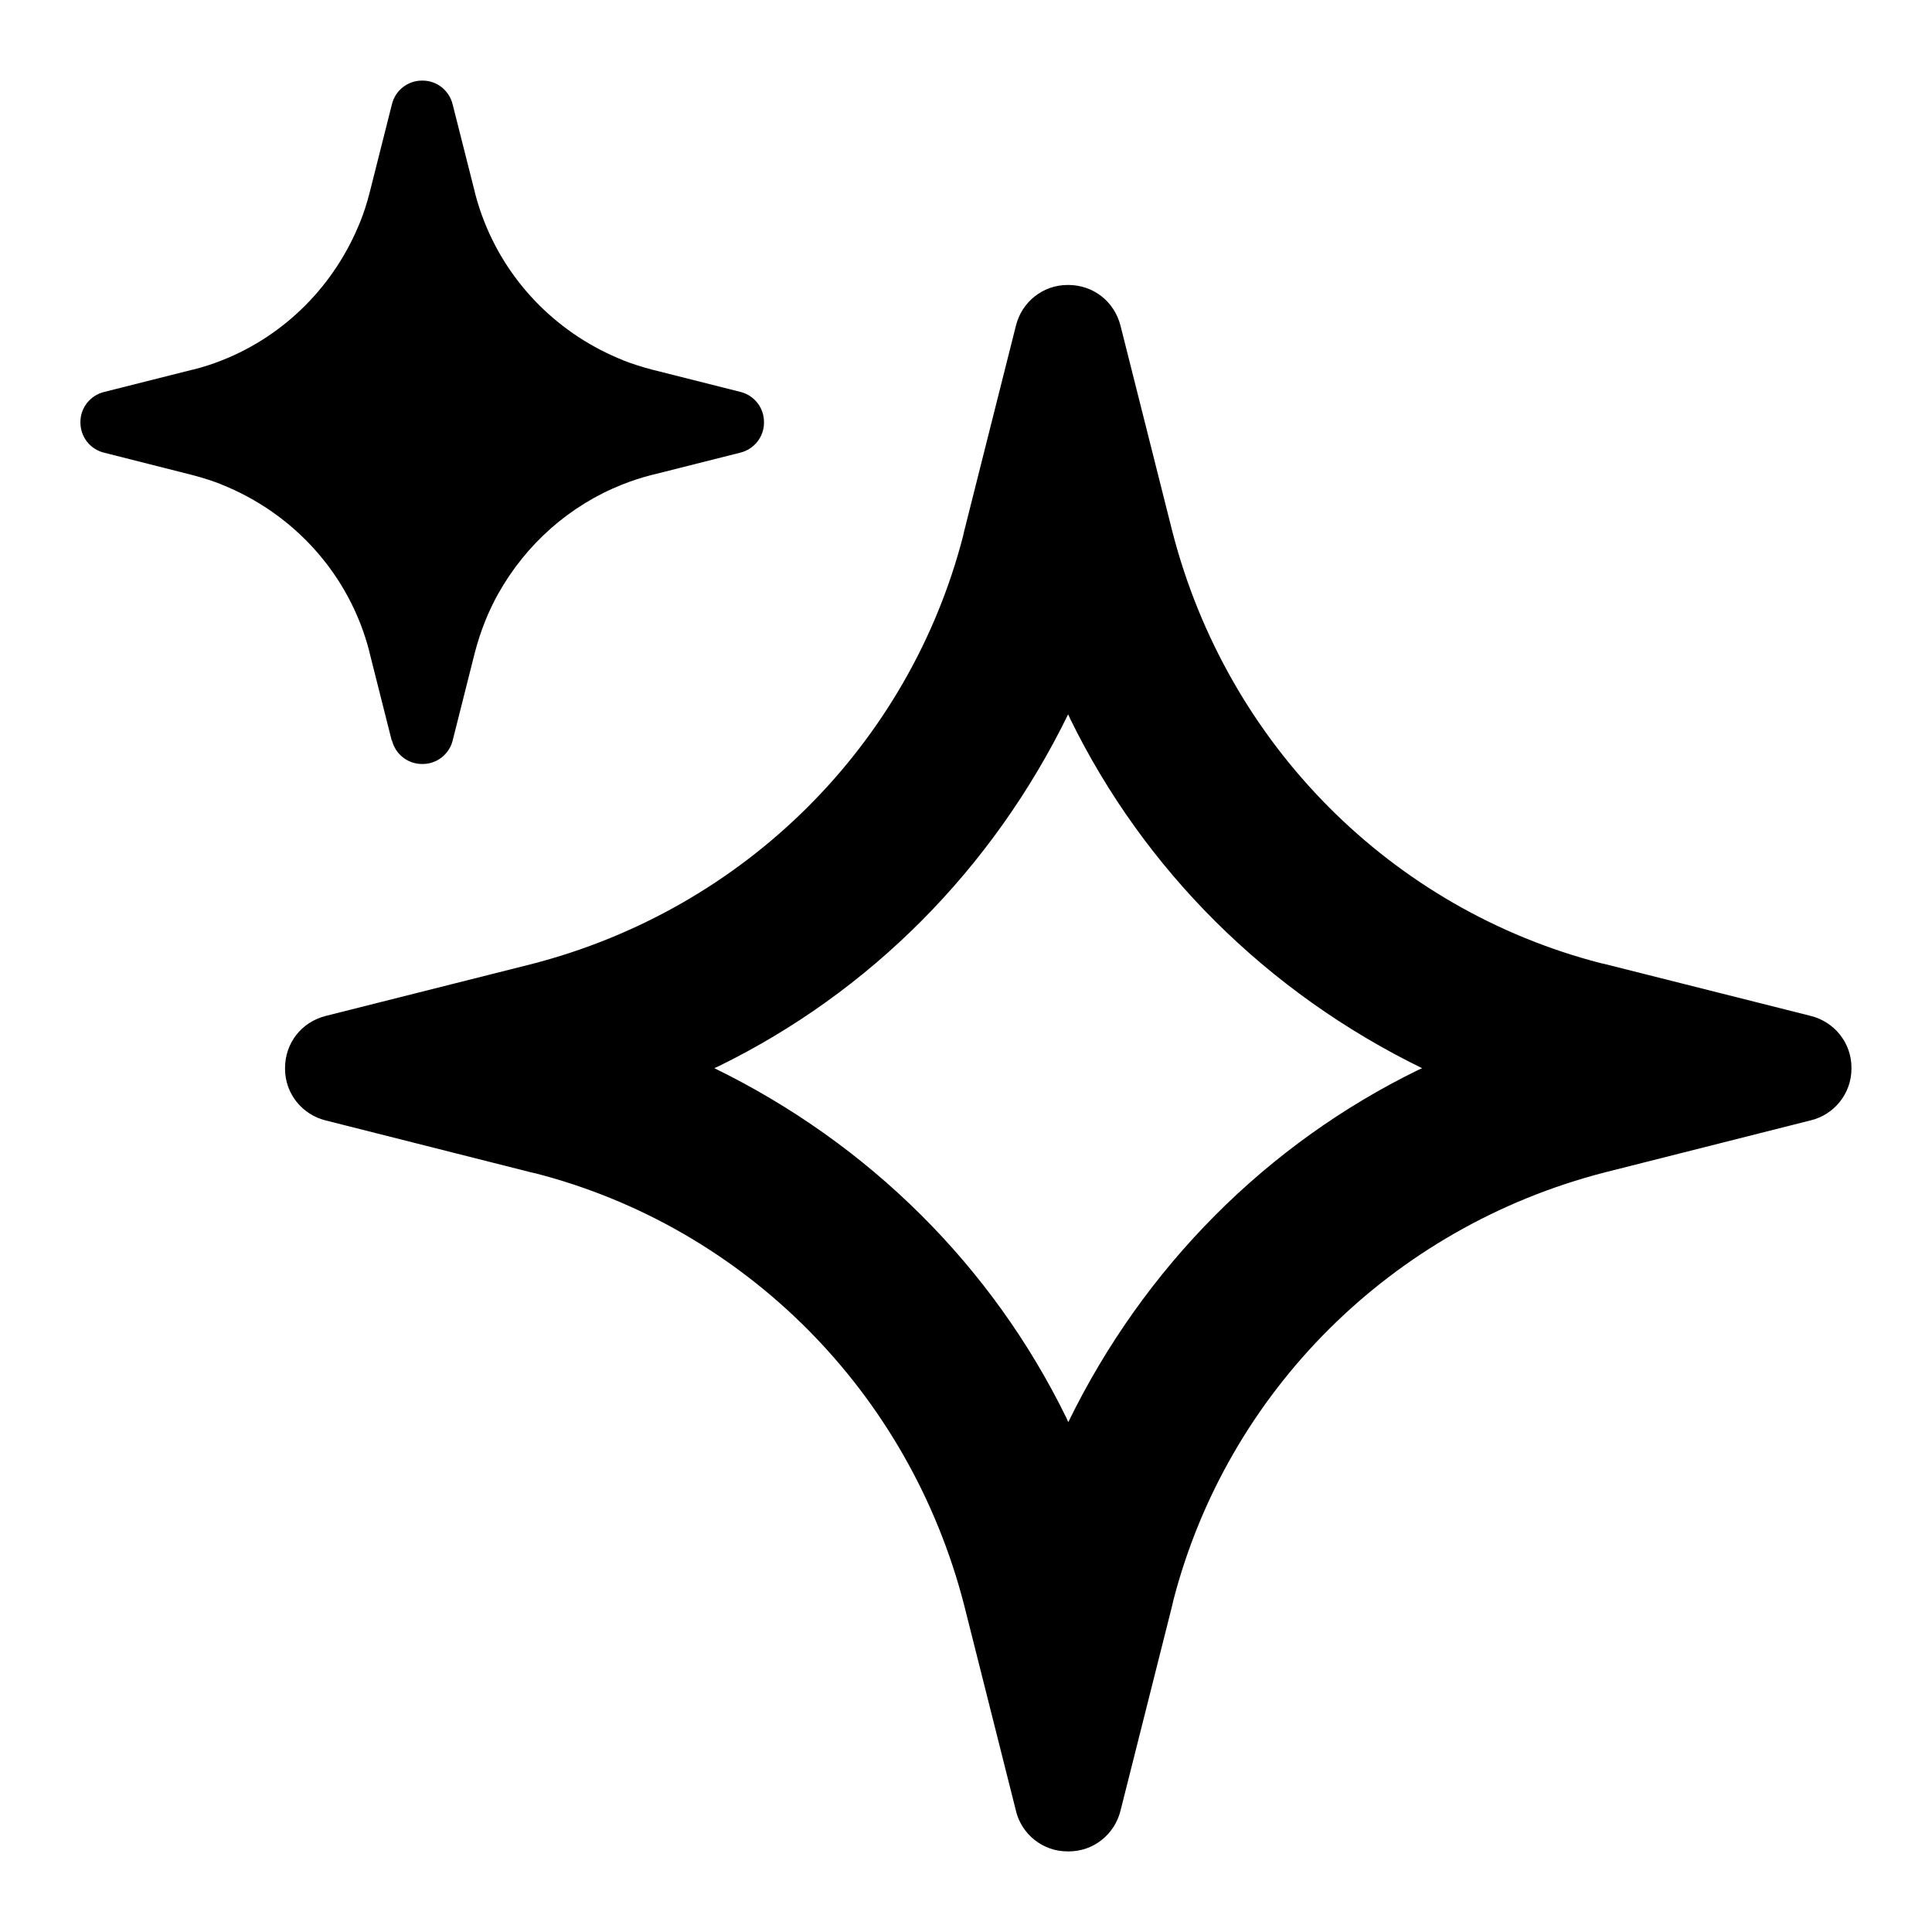 <!-- Generated by IcoMoon.io -->
<svg version="1.1" xmlns="http://www.w3.org/2000/svg" width="32" height="32" viewBox="0 0 32 32">
<path d="M15.968 26.581c-0.909-3.529-3.634-6.253-7.095-7.146l-0.068-0.015-3.41-0.862c-0.39-0.096-0.674-0.443-0.674-0.856 0-0.003 0-0.006 0-0.009v0c0-0.416 0.27-0.763 0.674-0.866l3.41-0.859c3.53-0.909 6.255-3.634 7.148-7.095l0.015-0.069 0.859-3.41c0.096-0.39 0.443-0.674 0.856-0.674 0.004 0 0.007 0 0.011 0h-0.001c0.416 0 0.763 0.272 0.866 0.674l0.859 3.41c0.908 3.529 3.632 6.254 7.093 7.148l0.068 0.015 3.41 0.859c0.391 0.096 0.677 0.444 0.677 0.858 0 0.003 0 0.006-0 0.009v-0c0 0.002 0 0.004 0 0.006 0 0.414-0.286 0.762-0.671 0.857l-0.006 0.001-3.41 0.862c-3.528 0.909-6.252 3.633-7.146 7.093l-0.015 0.069-0.859 3.41c-0.097 0.39-0.444 0.674-0.857 0.674-0.004 0-0.008-0-0.012-0h0.001c-0.003 0-0.006 0-0.009 0-0.413 0-0.759-0.284-0.854-0.668l-0.001-0.006-0.859-3.41zM23.557 17.694c-2.575-1.257-4.608-3.289-5.832-5.789l-0.033-0.074c-1.257 2.573-3.288 4.604-5.787 5.828l-0.074 0.033c2.574 1.257 4.606 3.289 5.83 5.789l0.033 0.074c1.257-2.574 3.289-4.606 5.789-5.83l0.074-0.033zM6.492 12.263c0.056 0.226 0.258 0.391 0.497 0.391 0.002 0 0.004 0 0.006-0h-0c0.002 0 0.004 0 0.005 0 0.24 0 0.441-0.165 0.497-0.387l0.001-0.004 0.366-1.451c0.097-0.372 0.23-0.697 0.399-0.999l-0.011 0.021c0.464-0.827 1.185-1.463 2.053-1.808l0.027-0.010c0.128-0.052 0.288-0.104 0.452-0.147l0.028-0.006 1.451-0.366c0.226-0.056 0.391-0.258 0.391-0.497 0-0.002 0-0.004-0-0.006v0c0-0.002 0-0.004 0-0.005 0-0.24-0.165-0.441-0.387-0.497l-0.004-0.001-1.451-0.366c-0.193-0.050-0.352-0.102-0.507-0.163l0.029 0.010c-1.067-0.422-1.895-1.251-2.308-2.29l-0.010-0.027c-0.052-0.128-0.104-0.288-0.147-0.452l-0.006-0.028-0.366-1.447c-0.056-0.227-0.257-0.393-0.498-0.393-0.002 0-0.003 0-0.005 0h0c-0.001 0-0.003-0-0.005-0-0.241 0-0.442 0.166-0.497 0.39l-0.001 0.004-0.366 1.451c-0.049 0.192-0.101 0.351-0.163 0.505l0.010-0.027c-0.422 1.067-1.251 1.895-2.29 2.308l-0.027 0.010c-0.127 0.051-0.286 0.103-0.45 0.144l-0.028 0.006-1.452 0.366c-0.227 0.056-0.393 0.257-0.393 0.498 0 0.002 0 0.003 0 0.005v-0c0 0.242 0.16 0.446 0.393 0.503l1.452 0.368c0.192 0.050 0.352 0.102 0.506 0.163l-0.029-0.010c1.221 0.483 2.137 1.506 2.462 2.767l0.006 0.028 0.366 1.451z"></path>
</svg>
